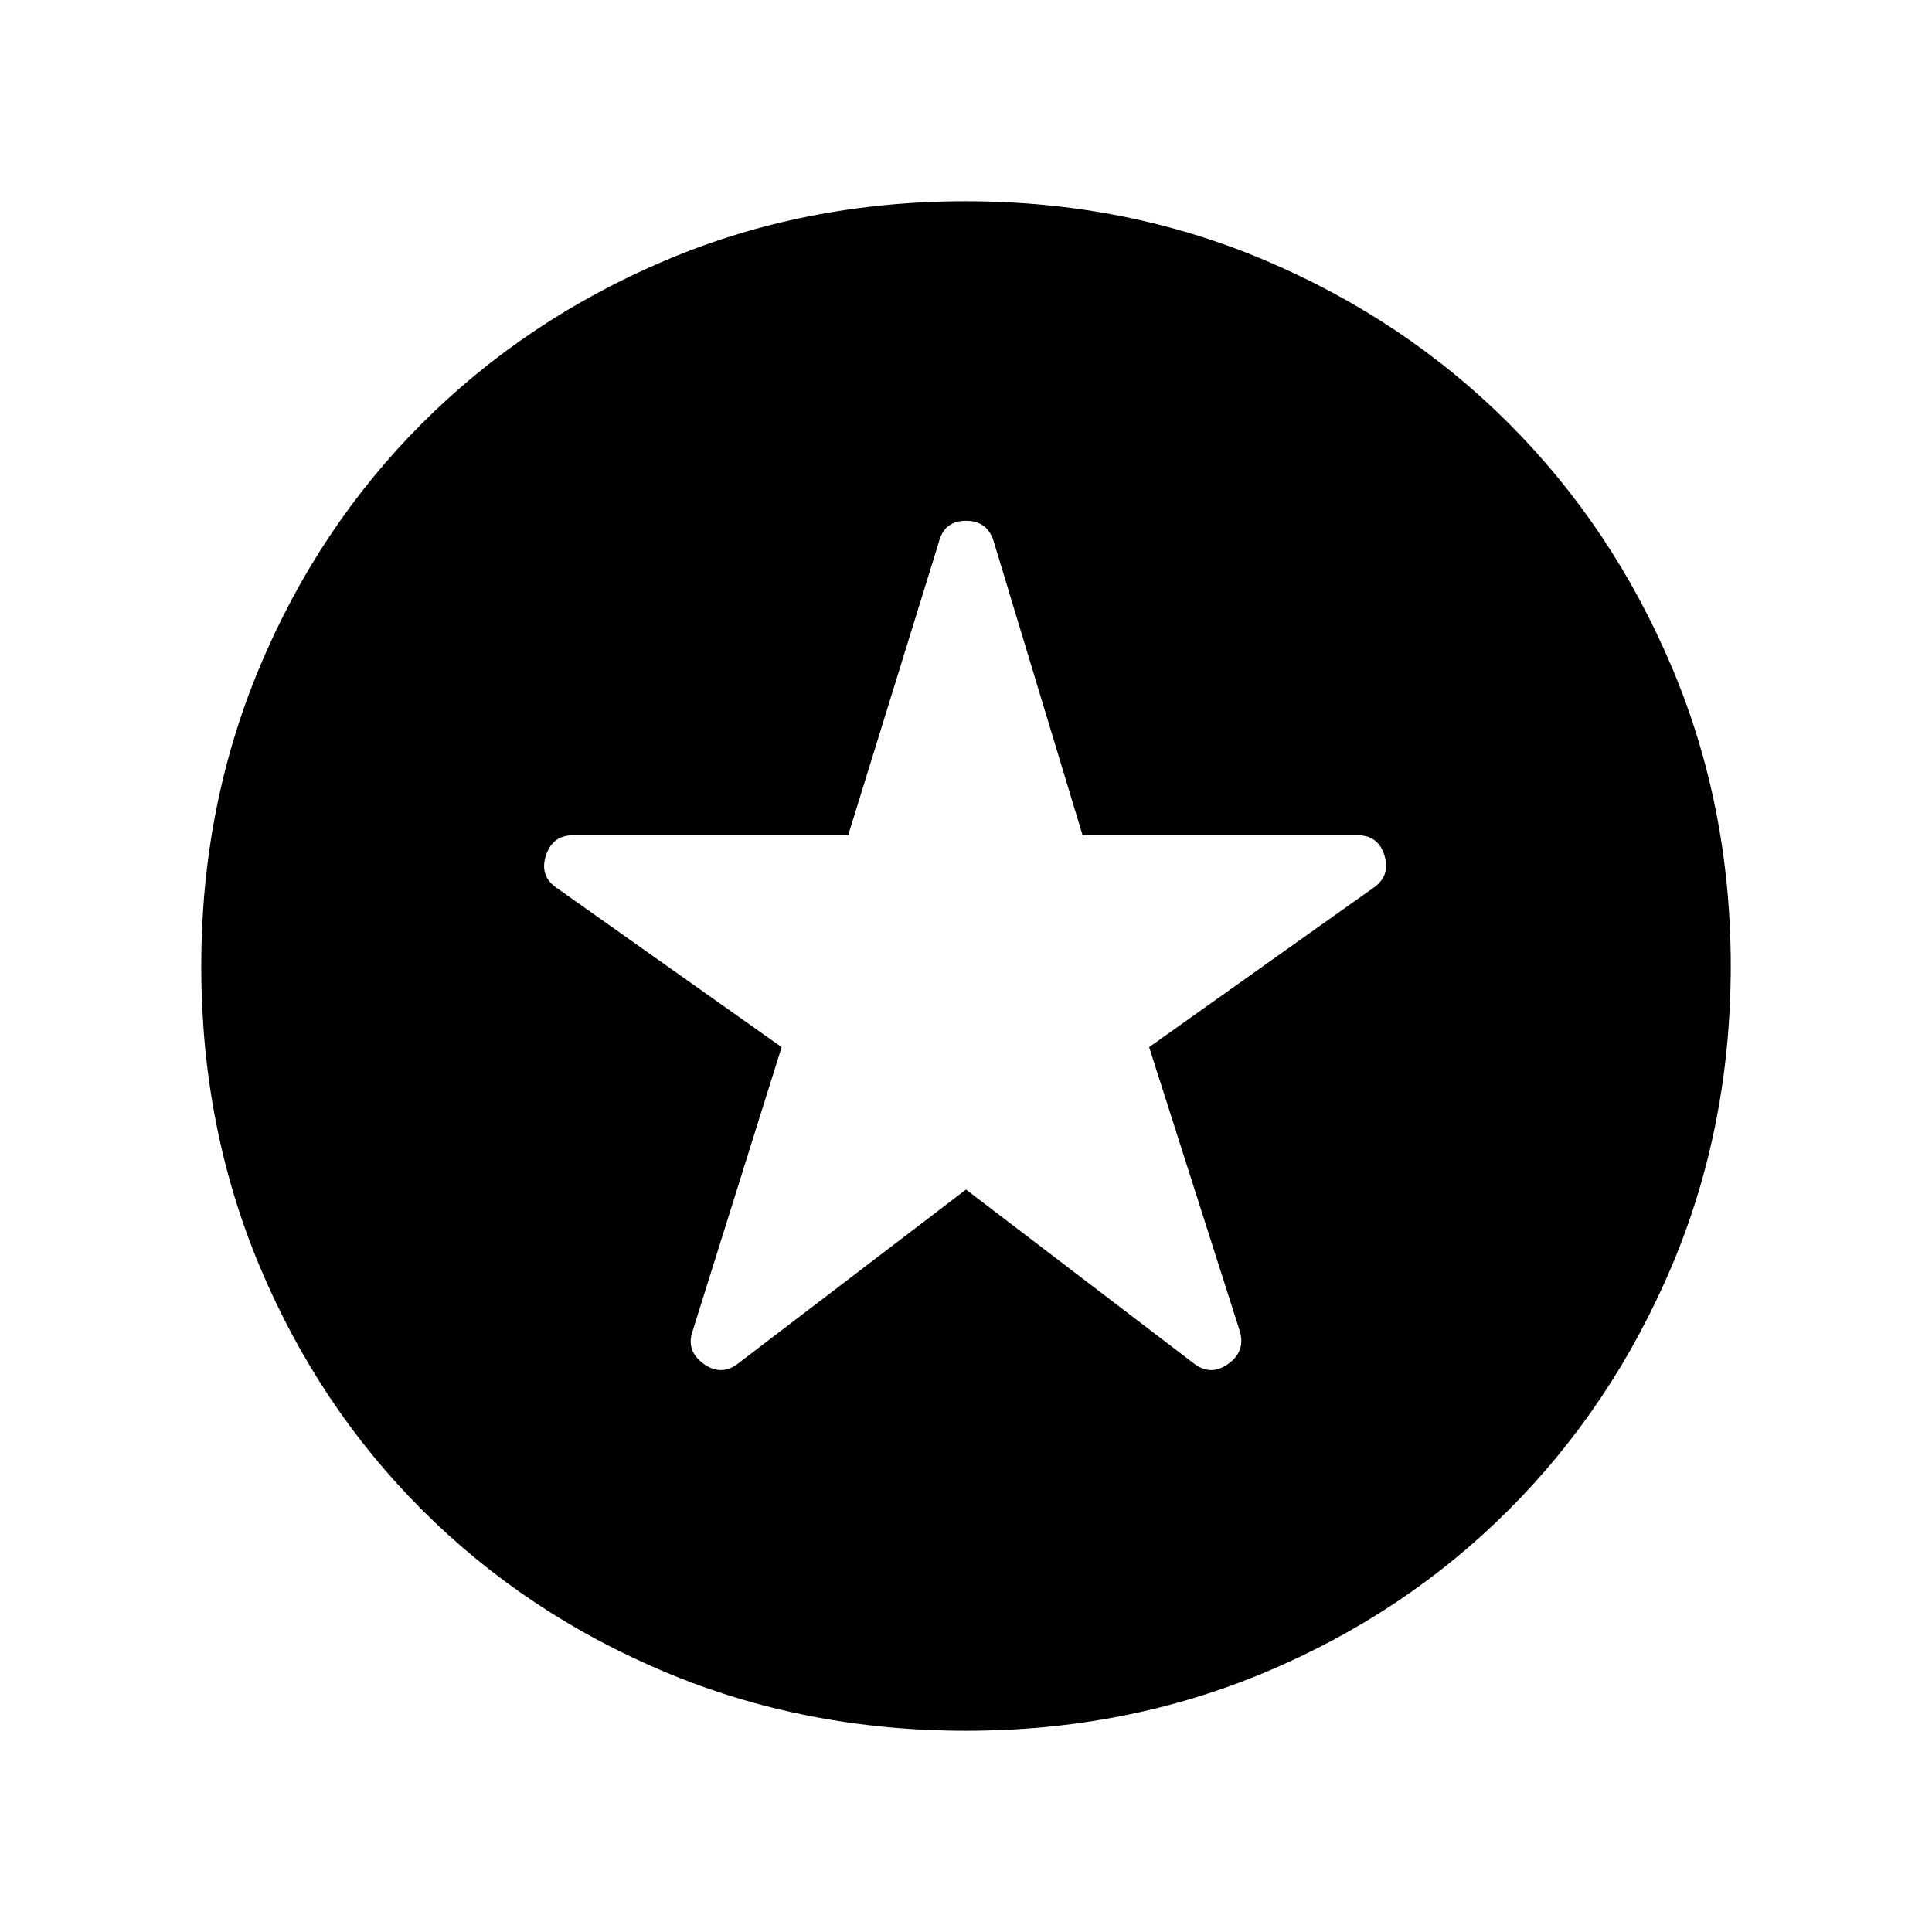 <svg xmlns="http://www.w3.org/2000/svg" width="48" height="48" viewBox="0 96 960 960"><path d="m480 687.076 112.769 86.077q8.615 7 17.615.5 9-6.5 5.385-17.116L571 616.307l110.954-78.808q9.045-5.883 6.045-16.191T674.384 511H537.923L494 365.77q-3-11-14-11t-13.615 11L421.462 511H285.001q-10.615 0-13.808 10.308-3.192 10.308 5.853 16.191l111.339 78.808-44.154 140.846q-3.615 10 5.385 16.5t17.615-.5L480 687.076Zm.067 268.923q-80.067 0-149.435-29.112-69.368-29.112-120.874-80.595-51.506-51.484-80.631-120.821-29.126-69.338-29.126-149.404 0-79.451 29.112-148.82 29.112-69.368 80.595-120.874 51.484-51.506 120.821-80.939 69.338-29.433 149.404-29.433 79.451 0 148.82 29.42 69.368 29.42 120.874 80.903 51.506 51.483 80.939 120.82 29.433 69.338 29.433 148.789 0 80.067-29.42 149.435-29.42 69.368-80.903 120.874-51.483 51.506-120.82 80.631-69.338 29.126-148.789 29.126Z"/></svg>